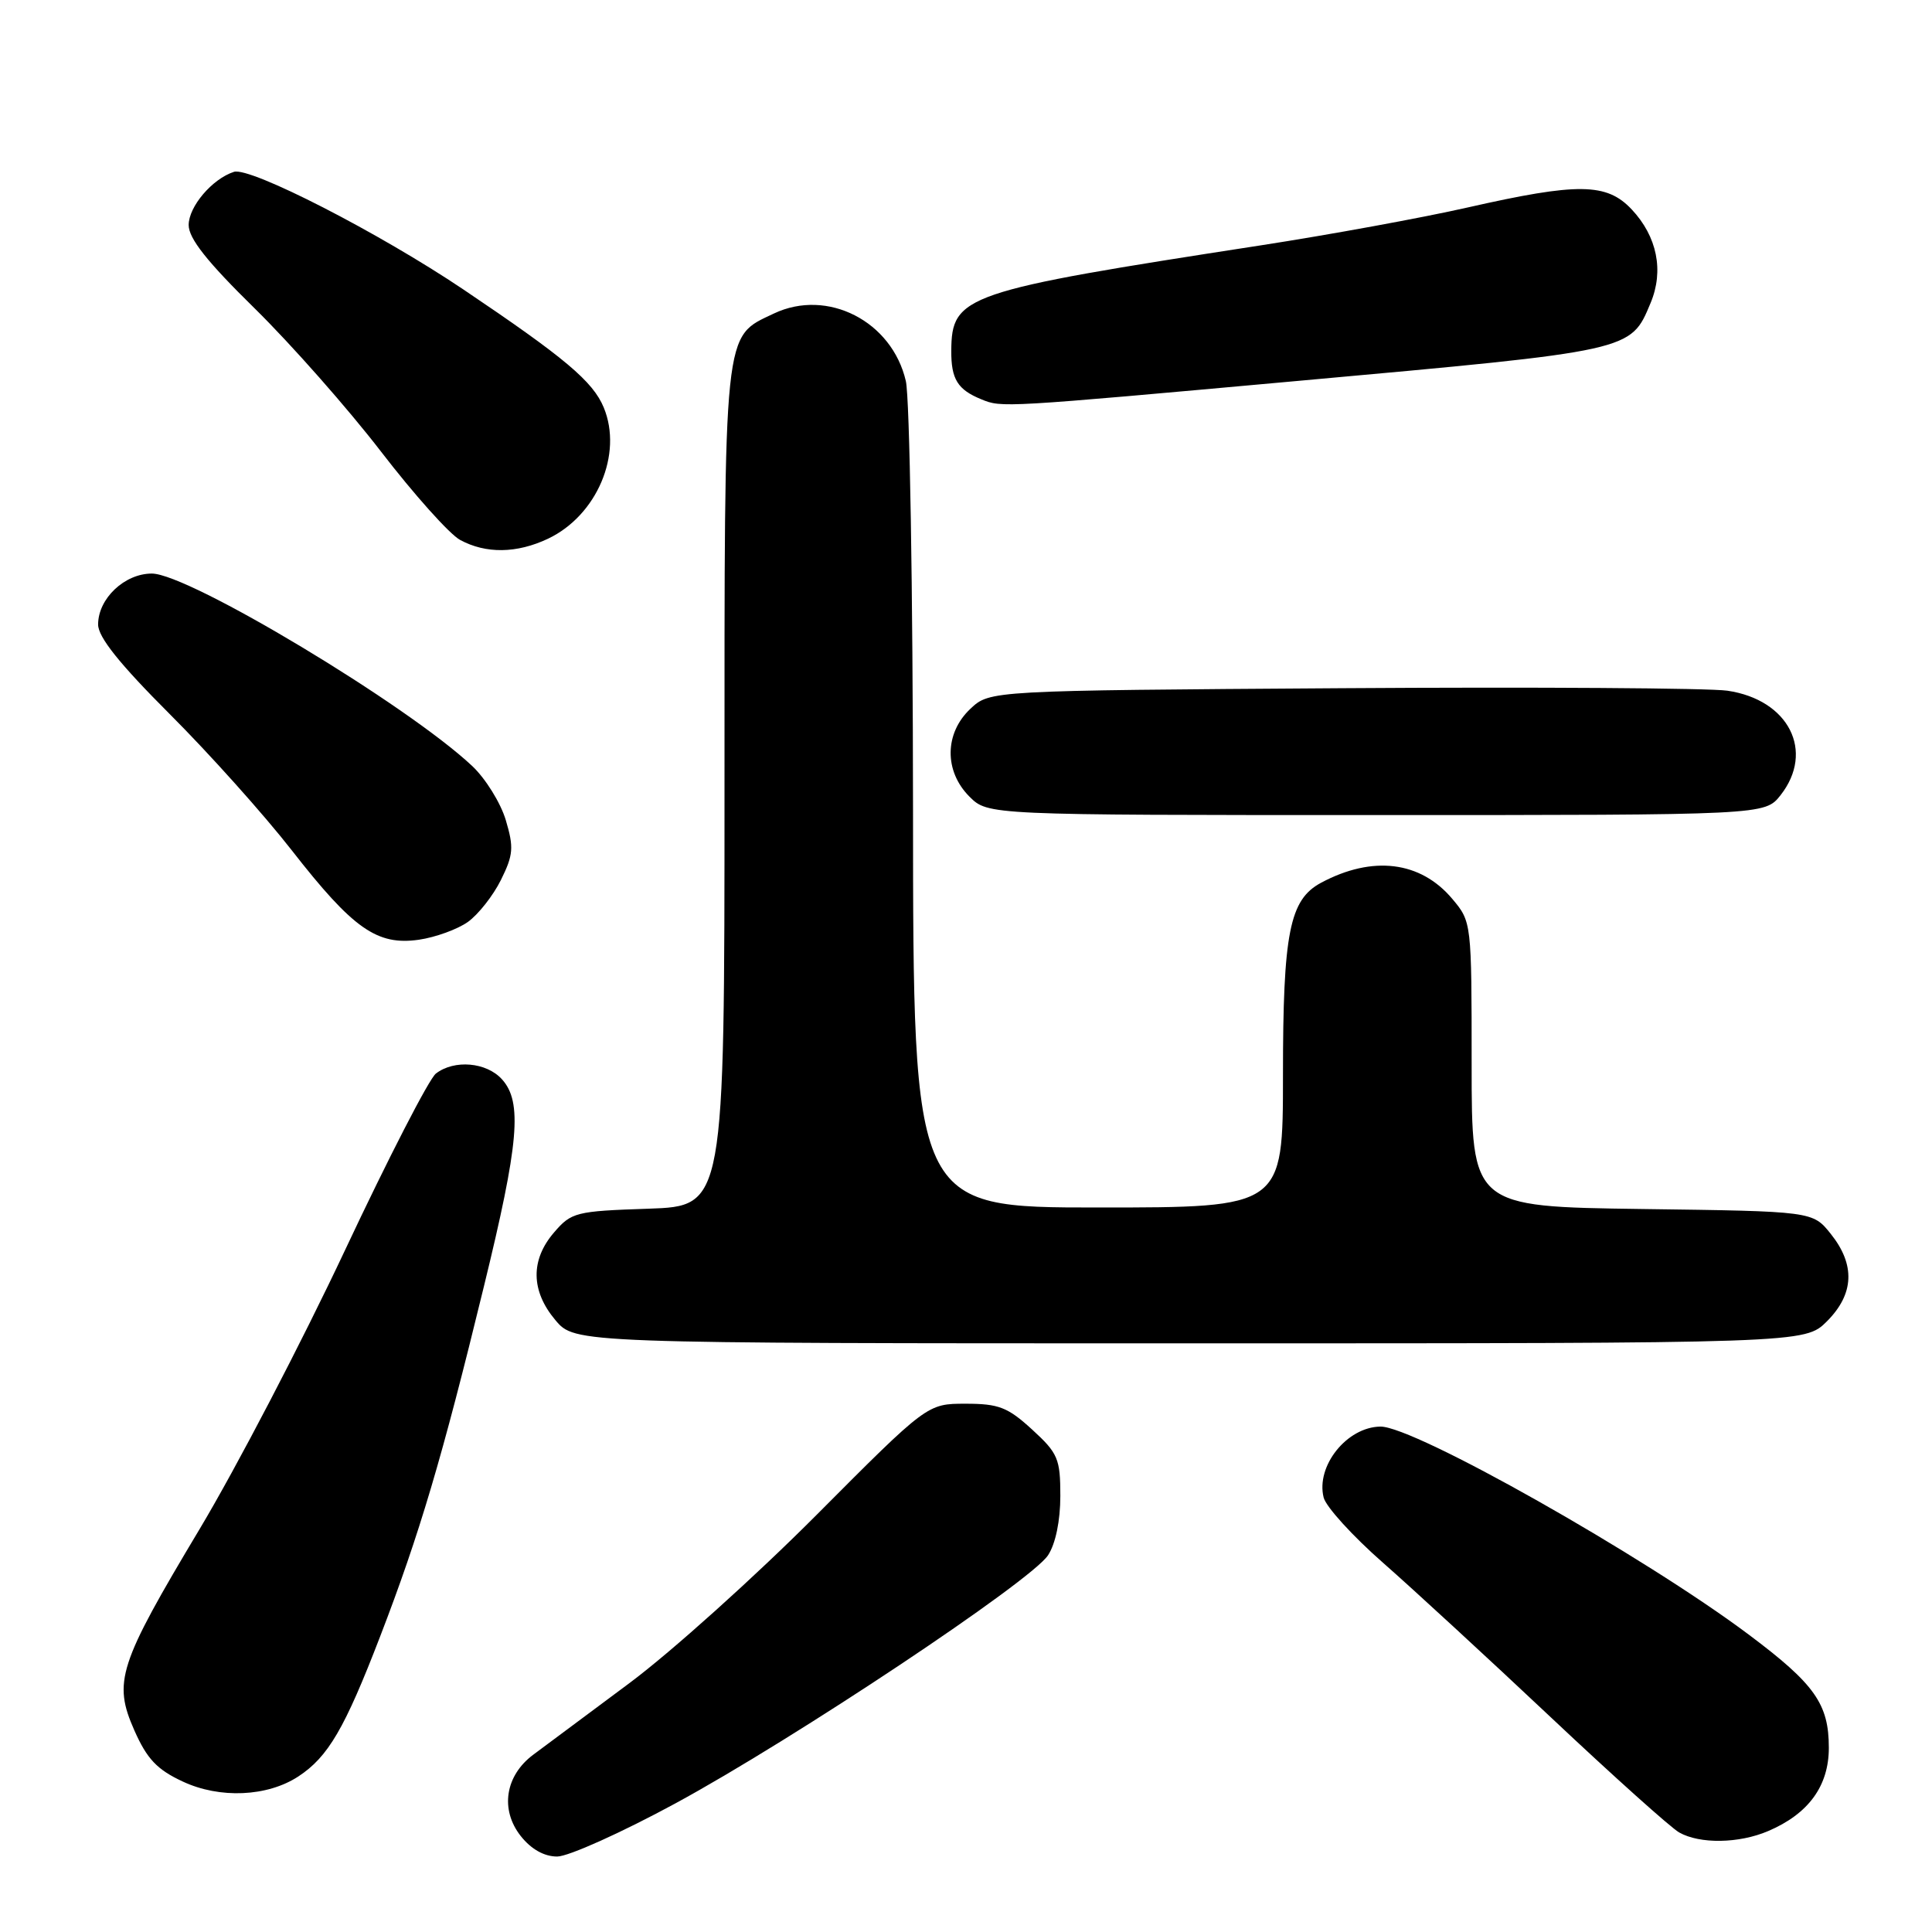 <?xml version="1.0" encoding="UTF-8" standalone="no"?>
<!DOCTYPE svg PUBLIC "-//W3C//DTD SVG 1.1//EN" "http://www.w3.org/Graphics/SVG/1.1/DTD/svg11.dtd" >
<svg xmlns="http://www.w3.org/2000/svg" xmlns:xlink="http://www.w3.org/1999/xlink" version="1.1" viewBox="0 0 256 256">
 <g >
 <path fill="currentColor"
d=" M 89.51 238.95 C 105.25 230.41 136.61 209.52 138.87 206.08 C 139.87 204.56 140.50 201.50 140.50 198.22 C 140.50 193.29 140.19 192.56 136.76 189.42 C 133.54 186.47 132.34 186.00 127.95 186.00 C 122.87 186.00 122.87 186.00 108.18 200.75 C 100.10 208.86 88.96 218.88 83.43 223.00 C 77.89 227.12 72.15 231.40 70.67 232.50 C 66.94 235.27 66.24 239.77 68.99 243.27 C 70.38 245.03 72.10 246.00 73.83 246.00 C 75.31 246.00 82.36 242.83 89.51 238.95 Z  M 234.28 242.63 C 239.64 240.35 242.33 236.65 242.33 231.59 C 242.33 225.78 240.47 223.15 231.74 216.61 C 217.78 206.15 187.36 188.97 182.91 189.03 C 178.47 189.09 174.34 194.25 175.39 198.43 C 175.70 199.66 179.23 203.54 183.23 207.05 C 187.23 210.56 197.25 219.79 205.50 227.56 C 213.75 235.33 221.40 242.19 222.50 242.81 C 225.24 244.36 230.42 244.28 234.28 242.63 Z  M 39.53 235.39 C 43.48 232.80 45.67 229.05 50.37 216.84 C 55.58 203.31 58.57 193.24 64.11 170.50 C 68.77 151.43 69.24 146.02 66.51 143.01 C 64.46 140.74 60.20 140.37 57.76 142.25 C 56.86 142.94 51.44 153.48 45.70 165.69 C 39.96 177.89 31.30 194.51 26.45 202.61 C 15.68 220.60 14.96 222.85 17.81 229.30 C 19.48 233.07 20.81 234.48 24.21 236.06 C 29.12 238.36 35.42 238.08 39.53 235.39 Z  M 242.08 175.08 C 245.69 171.46 245.86 167.59 242.59 163.50 C 240.19 160.50 240.19 160.50 217.60 160.20 C 195.00 159.89 195.00 159.89 195.00 141.02 C 195.00 122.23 194.99 122.14 192.44 119.11 C 188.23 114.10 181.87 113.32 175.05 116.97 C 170.87 119.21 170.00 123.58 170.00 142.47 C 170.00 160.00 170.00 160.00 145.50 160.00 C 121.00 160.00 121.00 160.00 120.98 107.25 C 120.96 78.24 120.54 52.70 120.03 50.50 C 118.20 42.56 109.64 38.18 102.55 41.54 C 95.80 44.75 96.00 42.85 96.00 104.36 C 96.00 159.81 96.00 159.81 85.91 160.16 C 76.29 160.48 75.71 160.63 73.41 163.31 C 70.27 166.96 70.34 171.06 73.59 174.92 C 76.18 178.00 76.18 178.00 157.67 178.00 C 239.15 178.00 239.15 178.00 242.08 175.08 Z  M 62.00 122.16 C 63.38 121.17 65.35 118.67 66.38 116.59 C 68.02 113.28 68.10 112.29 67.02 108.67 C 66.34 106.39 64.34 103.17 62.58 101.51 C 53.97 93.41 25.00 76.00 20.12 76.00 C 16.50 76.00 13.00 79.32 13.00 82.75 C 13.00 84.42 15.83 87.96 22.48 94.61 C 27.70 99.82 34.98 107.95 38.66 112.67 C 46.79 123.09 49.96 125.31 55.50 124.52 C 57.70 124.20 60.62 123.14 62.00 122.16 Z  M 235.93 105.37 C 240.50 99.55 237.02 92.71 228.88 91.52 C 226.47 91.17 203.50 91.02 177.83 91.19 C 131.16 91.50 131.16 91.50 128.58 93.92 C 125.14 97.16 125.09 102.18 128.45 105.55 C 130.91 108.00 130.91 108.00 182.38 108.00 C 233.85 108.00 233.85 108.00 235.93 105.37 Z  M 72.62 71.38 C 79.10 68.30 82.55 60.16 80.00 54.00 C 78.57 50.54 74.85 47.41 61.42 38.37 C 50.28 30.87 33.14 22.08 31.00 22.77 C 28.12 23.70 25.00 27.37 25.00 29.82 C 25.00 31.60 27.44 34.68 33.77 40.89 C 38.59 45.63 46.11 54.15 50.48 59.83 C 54.85 65.51 59.56 70.78 60.96 71.54 C 64.38 73.40 68.48 73.34 72.62 71.38 Z  M 172.00 50.47 C 216.44 46.45 216.04 46.54 218.71 40.15 C 220.50 35.88 219.58 31.34 216.21 27.75 C 212.89 24.22 209.10 24.18 194.48 27.49 C 188.44 28.86 176.07 31.12 167.00 32.52 C 127.71 38.58 126.09 39.13 126.05 46.50 C 126.03 50.24 126.89 51.63 130.03 52.91 C 132.75 54.03 132.70 54.03 172.00 50.47 Z "/>
</g>
</svg>